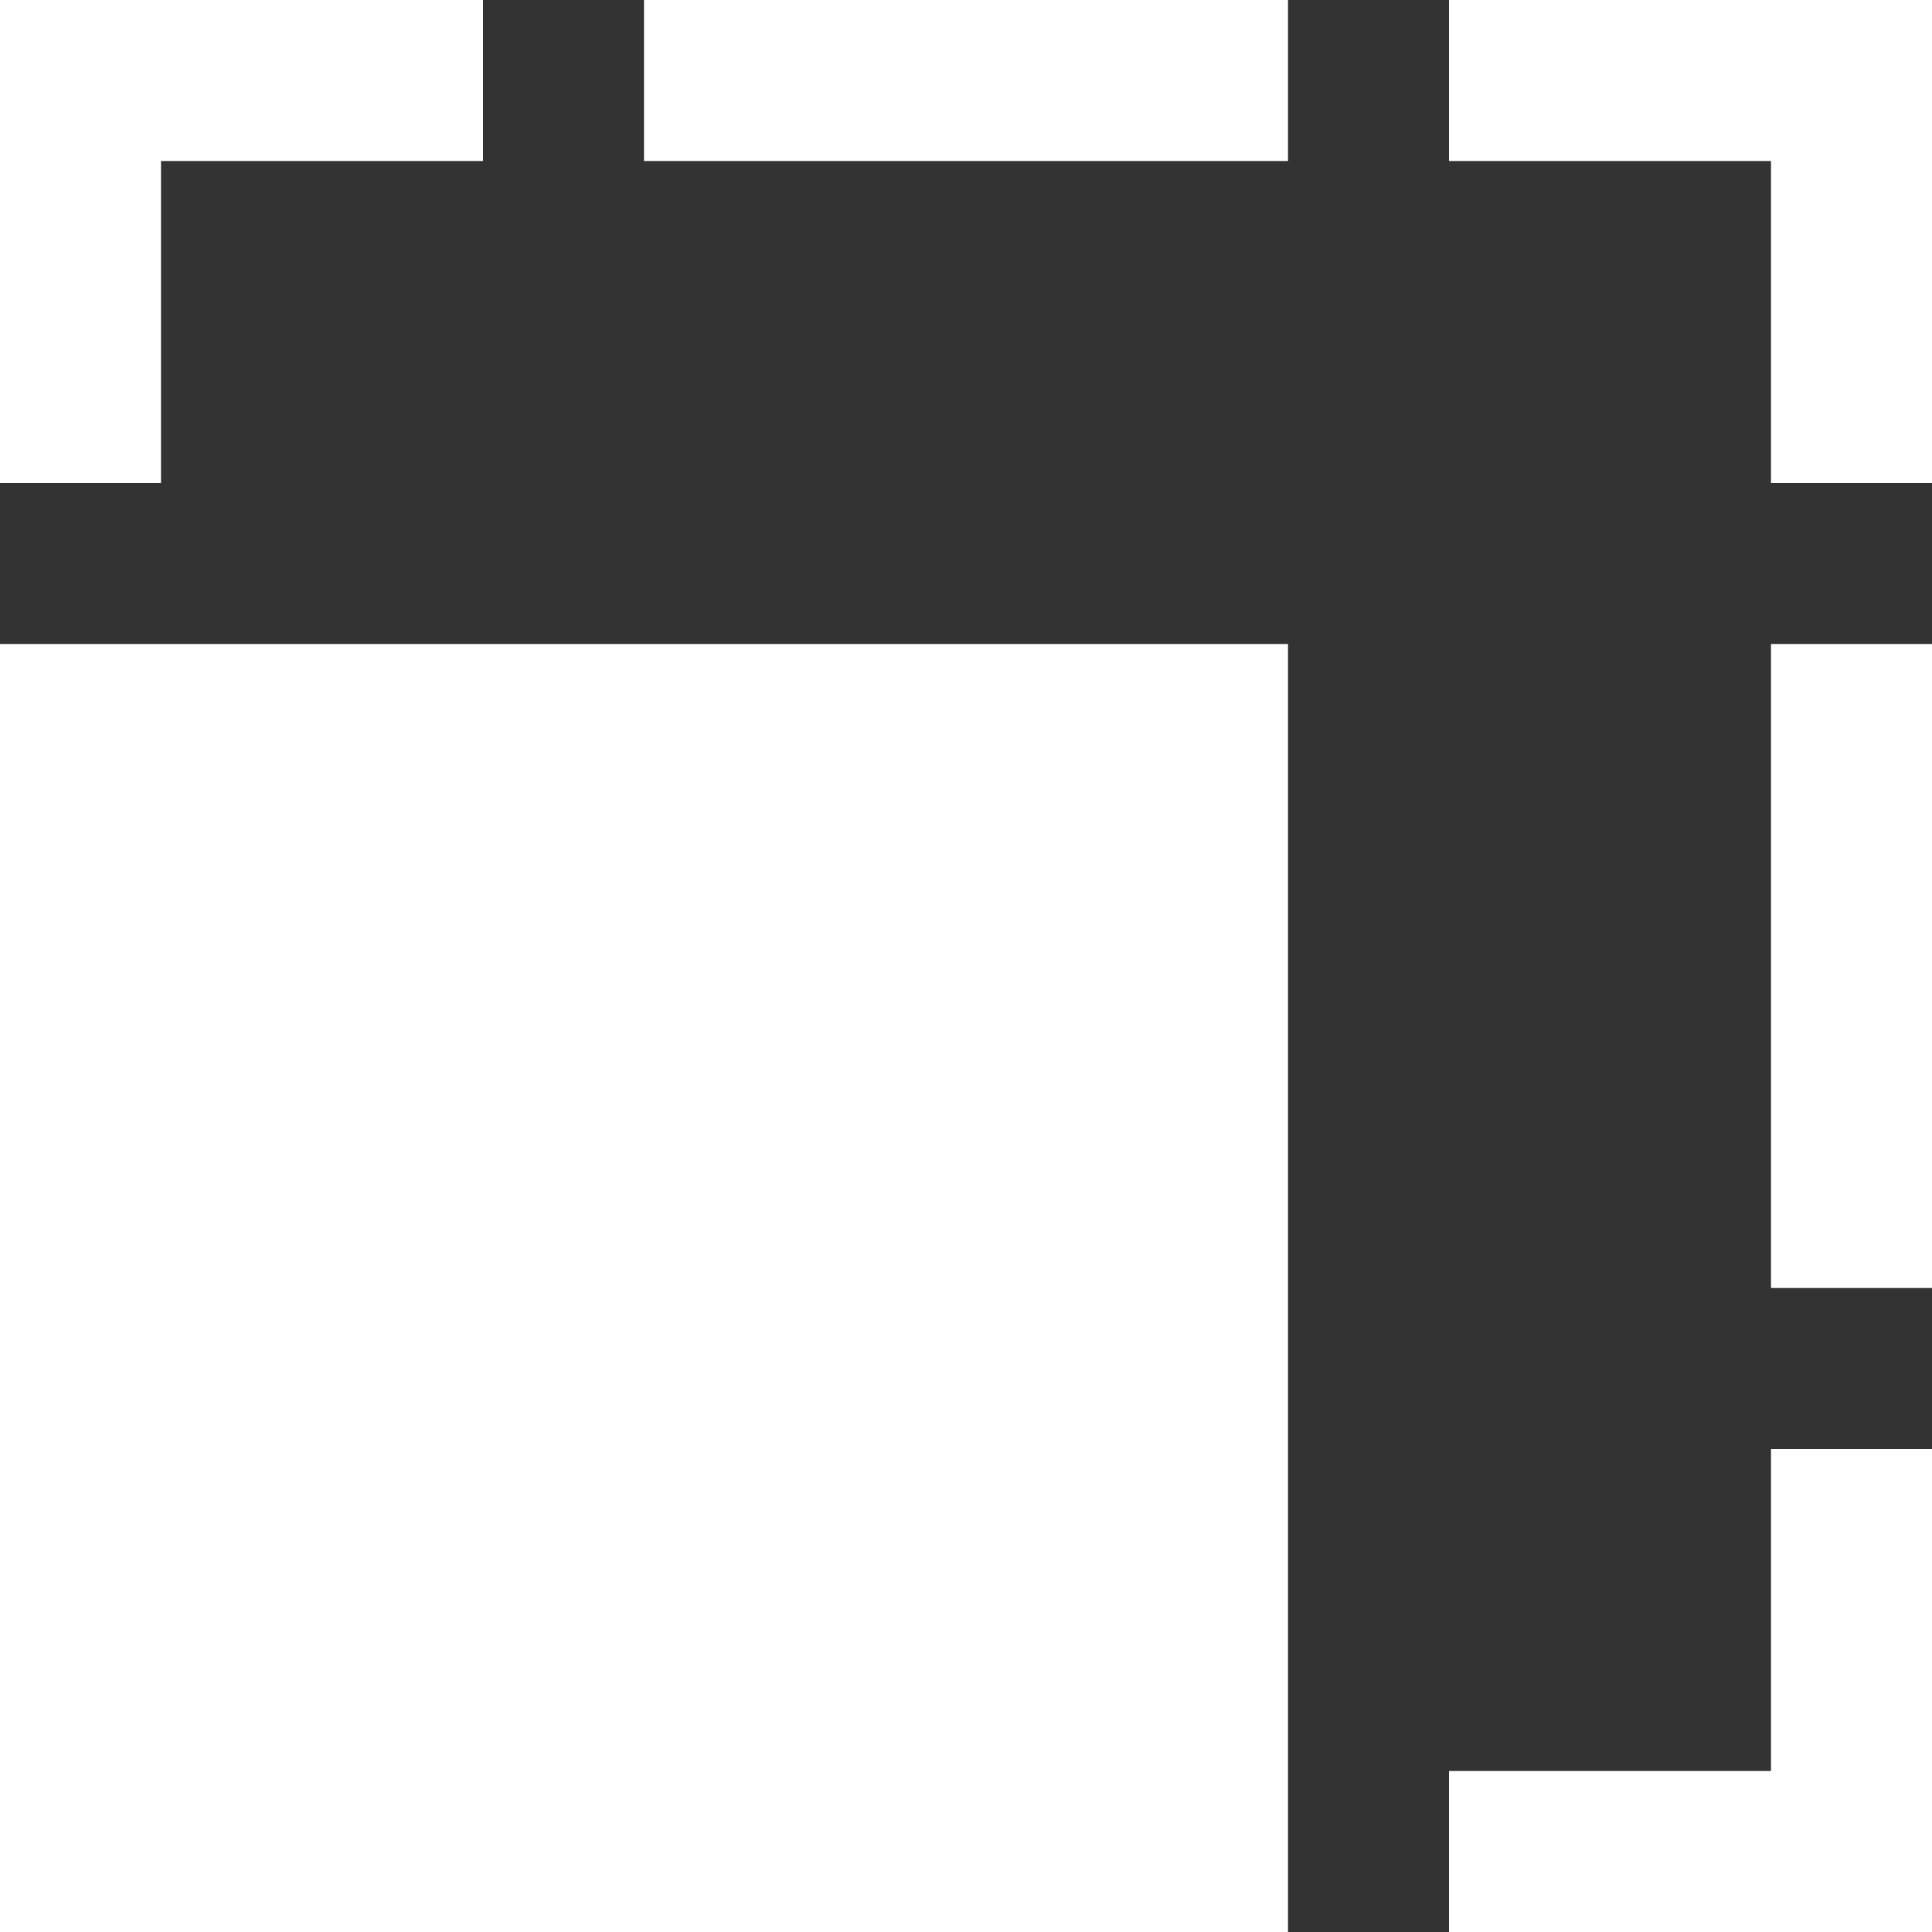 <svg xmlns="http://www.w3.org/2000/svg" width="24" height="24" viewBox="0 0 24 24"><rect x="0" y="0" width="24" height="24" fill="#333333" stroke="none"/><path fill="white" d="M16 0v2h-8v-2h8zm2 2h4v4h2v-6h-6v2zm-16 4v-4h4v-2h-6v6h2zm22 2h-2v8h2v-8zm-2 10v4h-4v2h6v-6h-2zm-22 6h16v-16h-16v16z"/></svg>